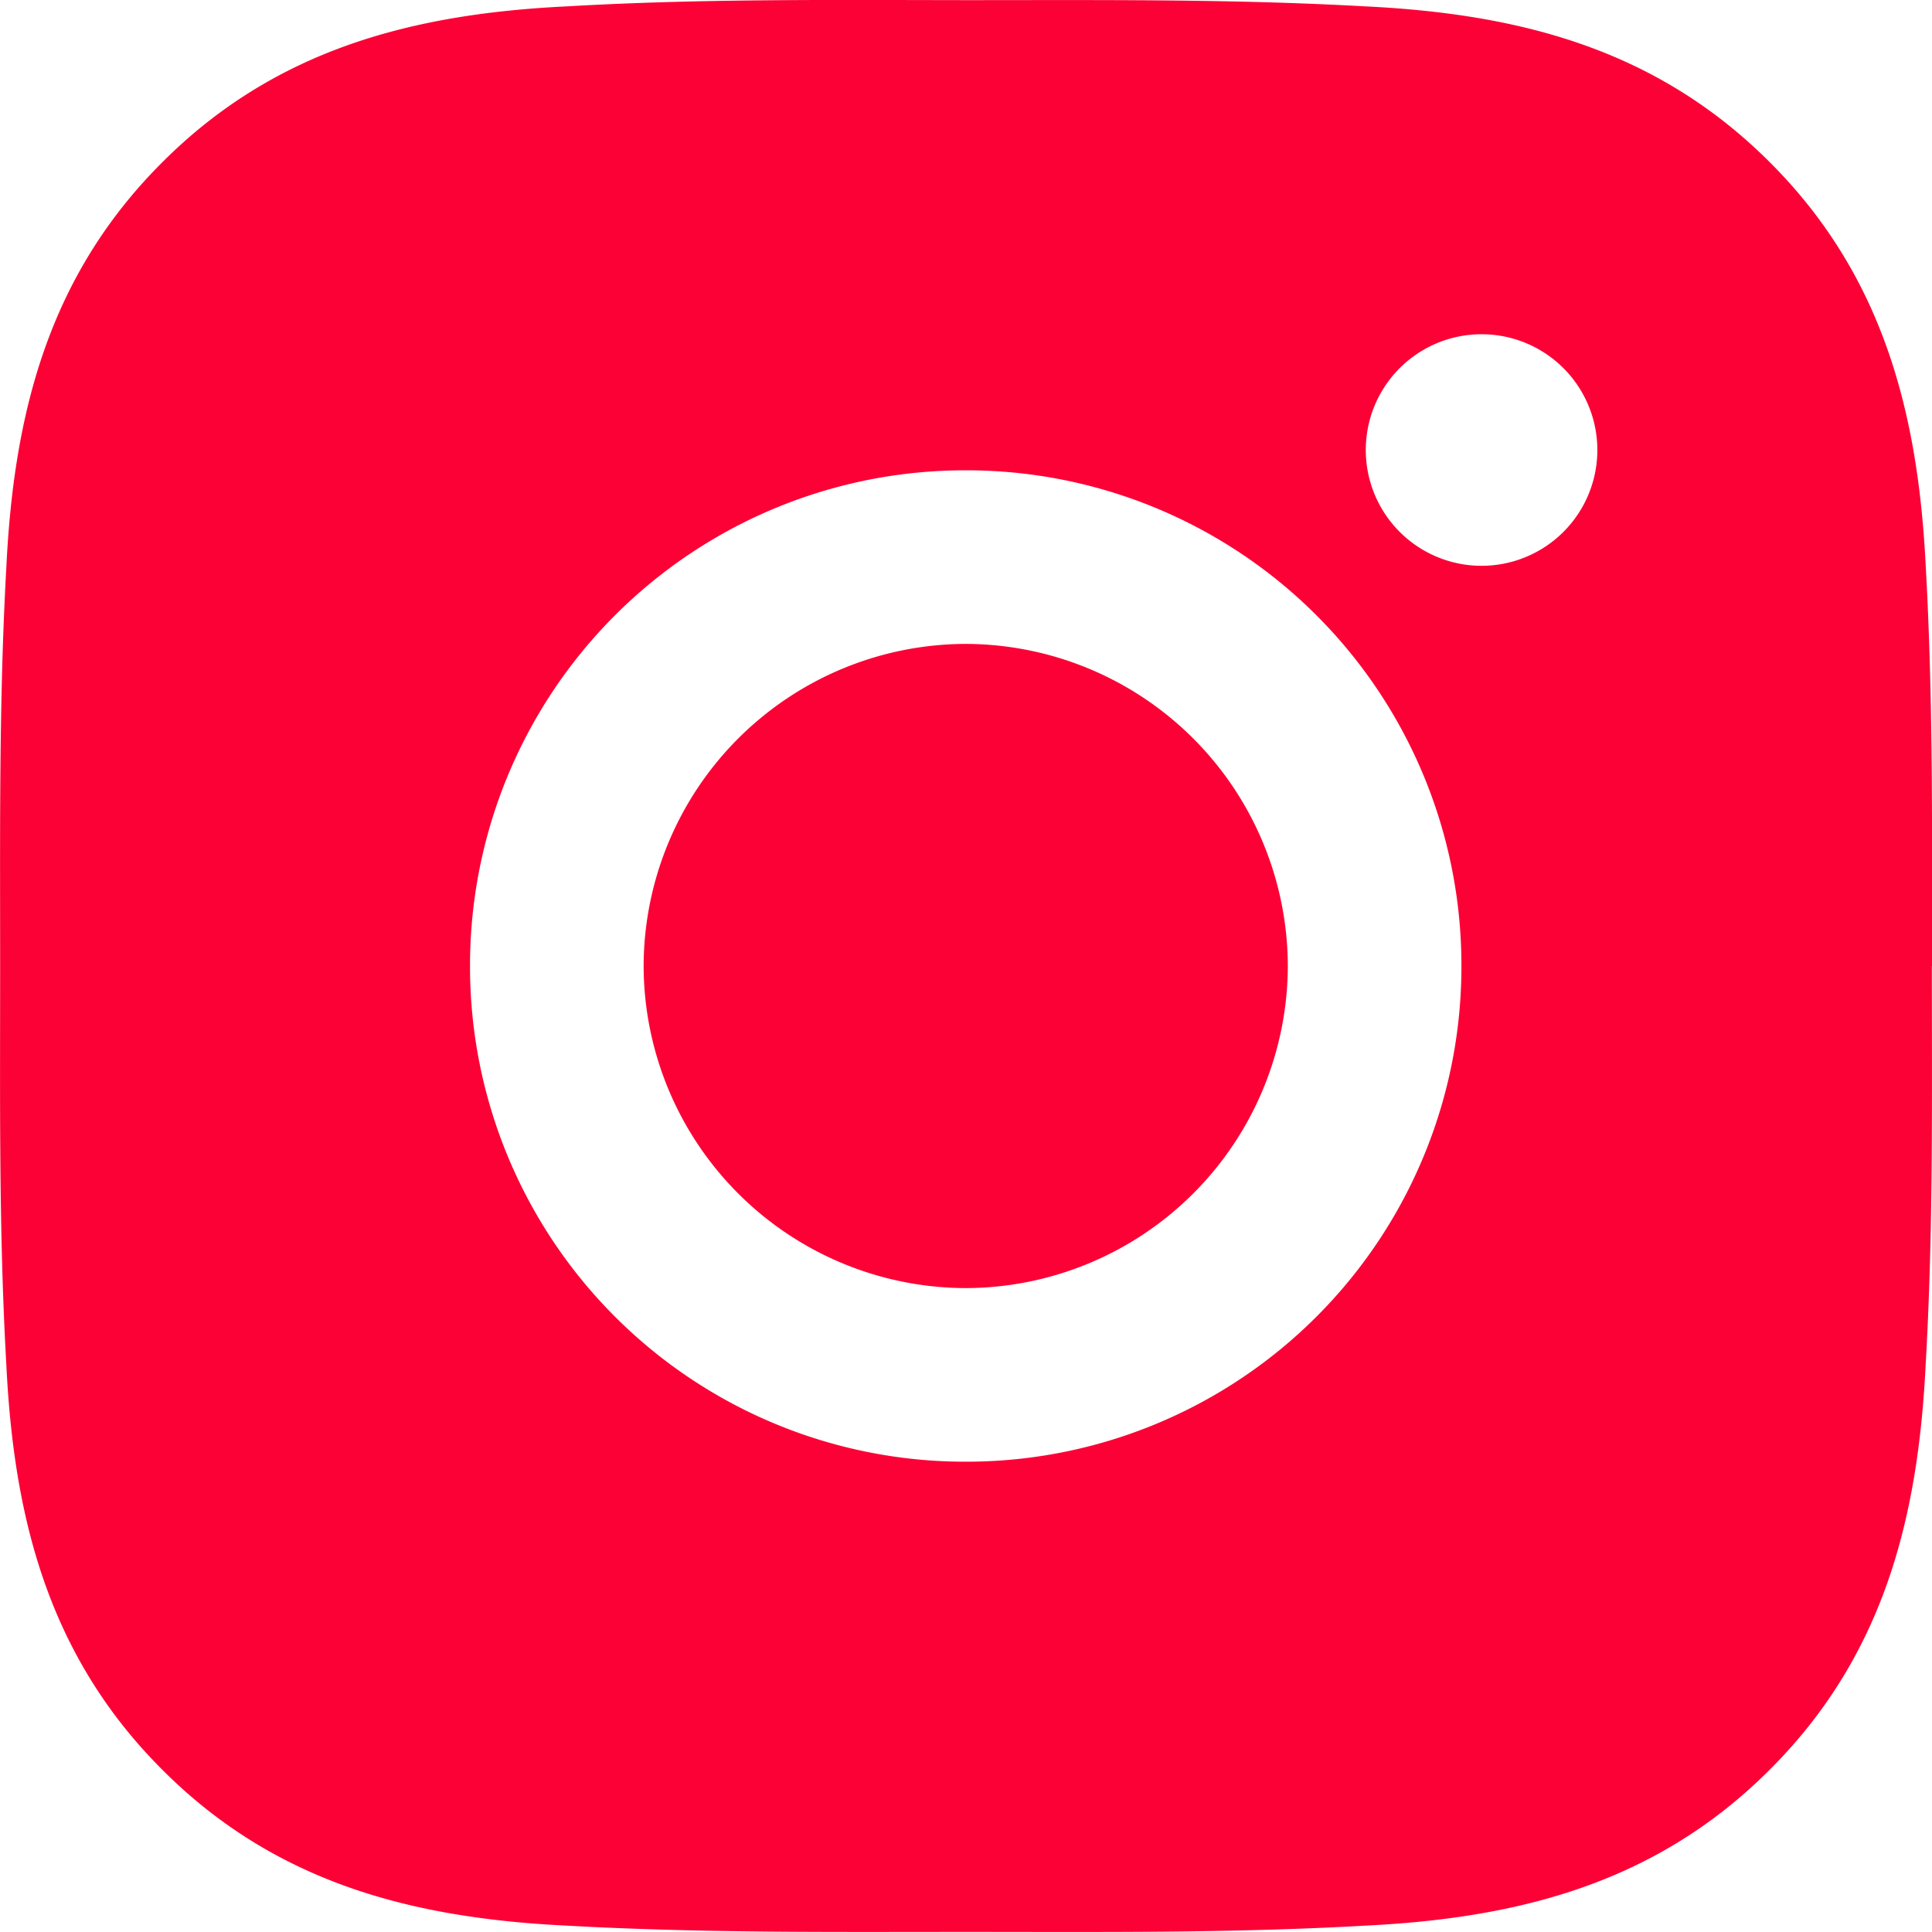<svg width="14" height="14" fill="none" xmlns="http://www.w3.org/2000/svg"><path d="M6.998 4.666A2.34 2.34 0 0 0 4.664 7a2.34 2.34 0 0 0 2.334 2.334A2.34 2.34 0 0 0 9.332 7a2.34 2.34 0 0 0-2.334-2.334ZM14 7c0-.967.009-1.925-.045-2.89-.055-1.12-.31-2.115-1.13-2.934C12.003.354 11.01.1 9.89.046 8.923-.008 7.965.001 7 .001 6.034 0 5.076-.01 4.11.046 2.99.1 1.995.356 1.176 1.176.354 1.996.1 2.99.046 4.11-.008 5.077.001 6.035.001 7c0 .965-.01 1.925.045 2.89.054 1.12.31 2.115 1.13 2.934.82.822 1.814 1.076 2.934 1.13.967.054 1.925.045 2.89.045.966 0 1.924.01 2.89-.045 1.12-.054 2.115-.31 2.934-1.13.822-.82 1.075-1.814 1.13-2.935.056-.964.045-1.922.045-2.889Zm-7 3.592A3.587 3.587 0 0 1 3.406 7a3.587 3.587 0 0 1 3.591-3.592A3.587 3.587 0 0 1 10.59 7a3.587 3.587 0 0 1-3.592 3.592ZM10.736 4.1a.838.838 0 1 1 0-1.678.838.838 0 1 1 0 1.678Z" fill="#FC0135"/></svg>